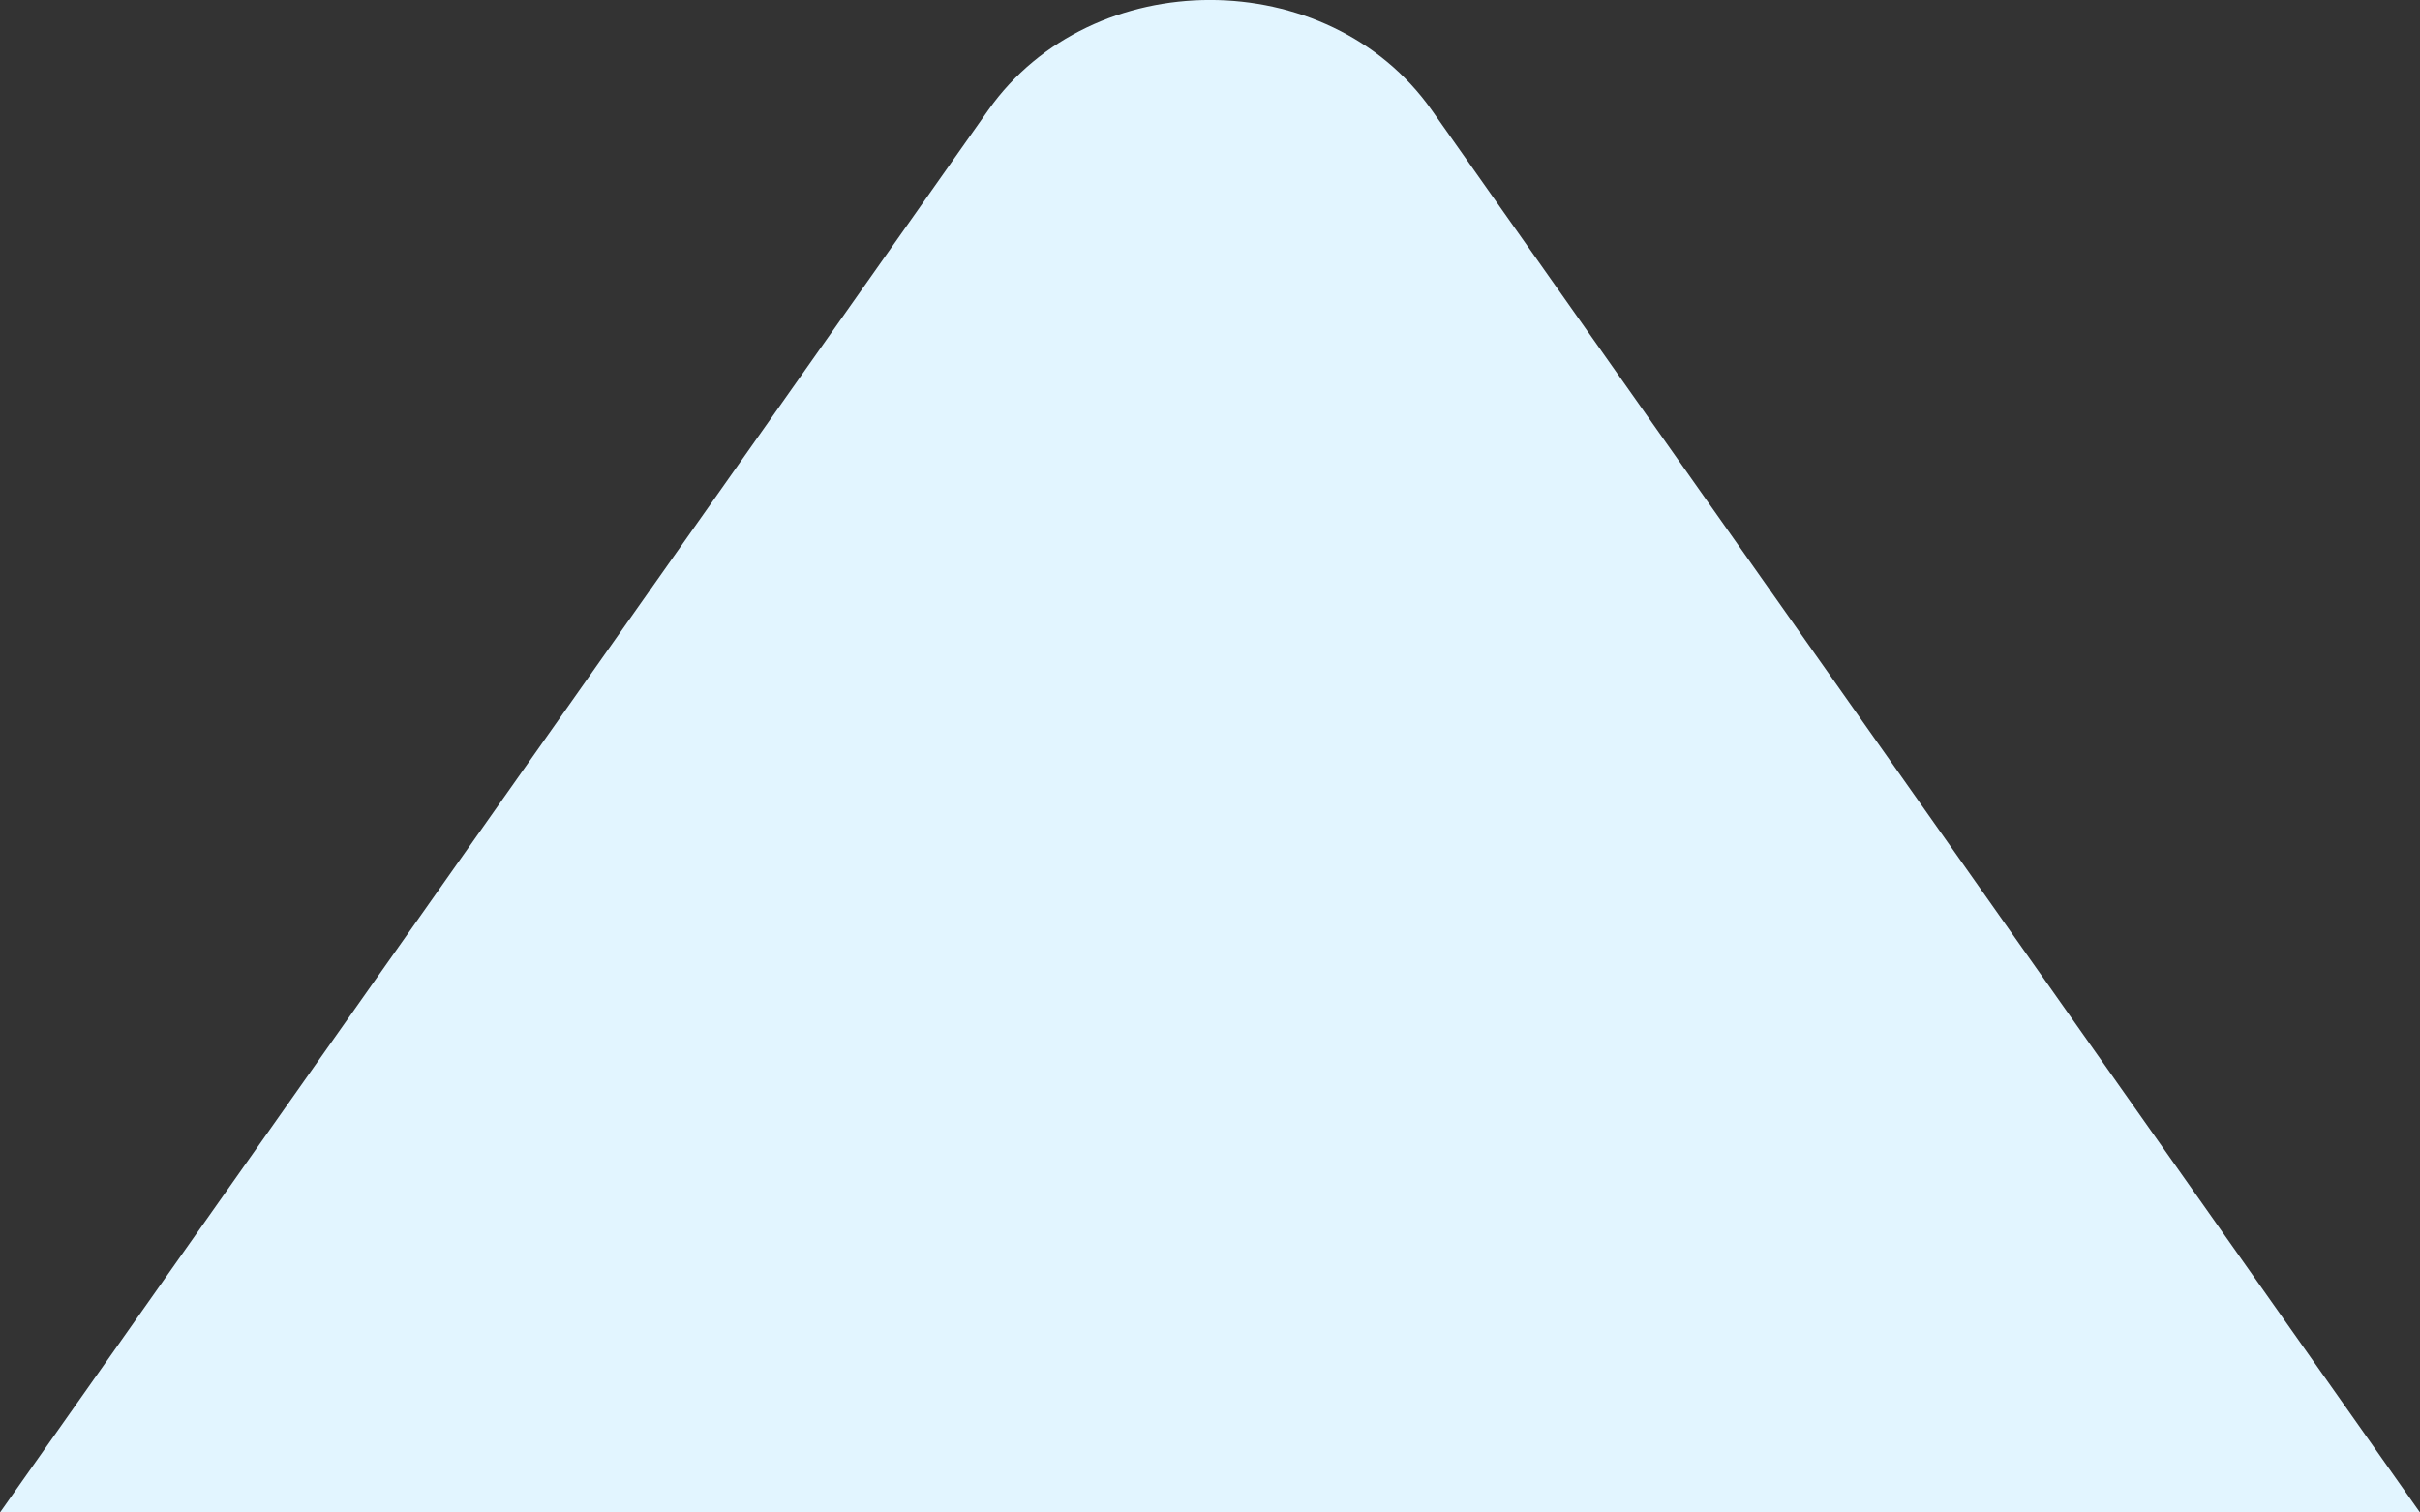 <svg width="16" height="10" viewBox="0 0 16 10" fill="none" xmlns="http://www.w3.org/2000/svg">
<rect x="0" y="0" width="16" height="10" fill="#333333" stroke="none"/>
<path d="M6.534 0.728C7.218 -0.243 8.782 -0.243 9.466 0.728L16 10H0L6.534 0.728Z" fill="#E2F5FF"/>
</svg>
